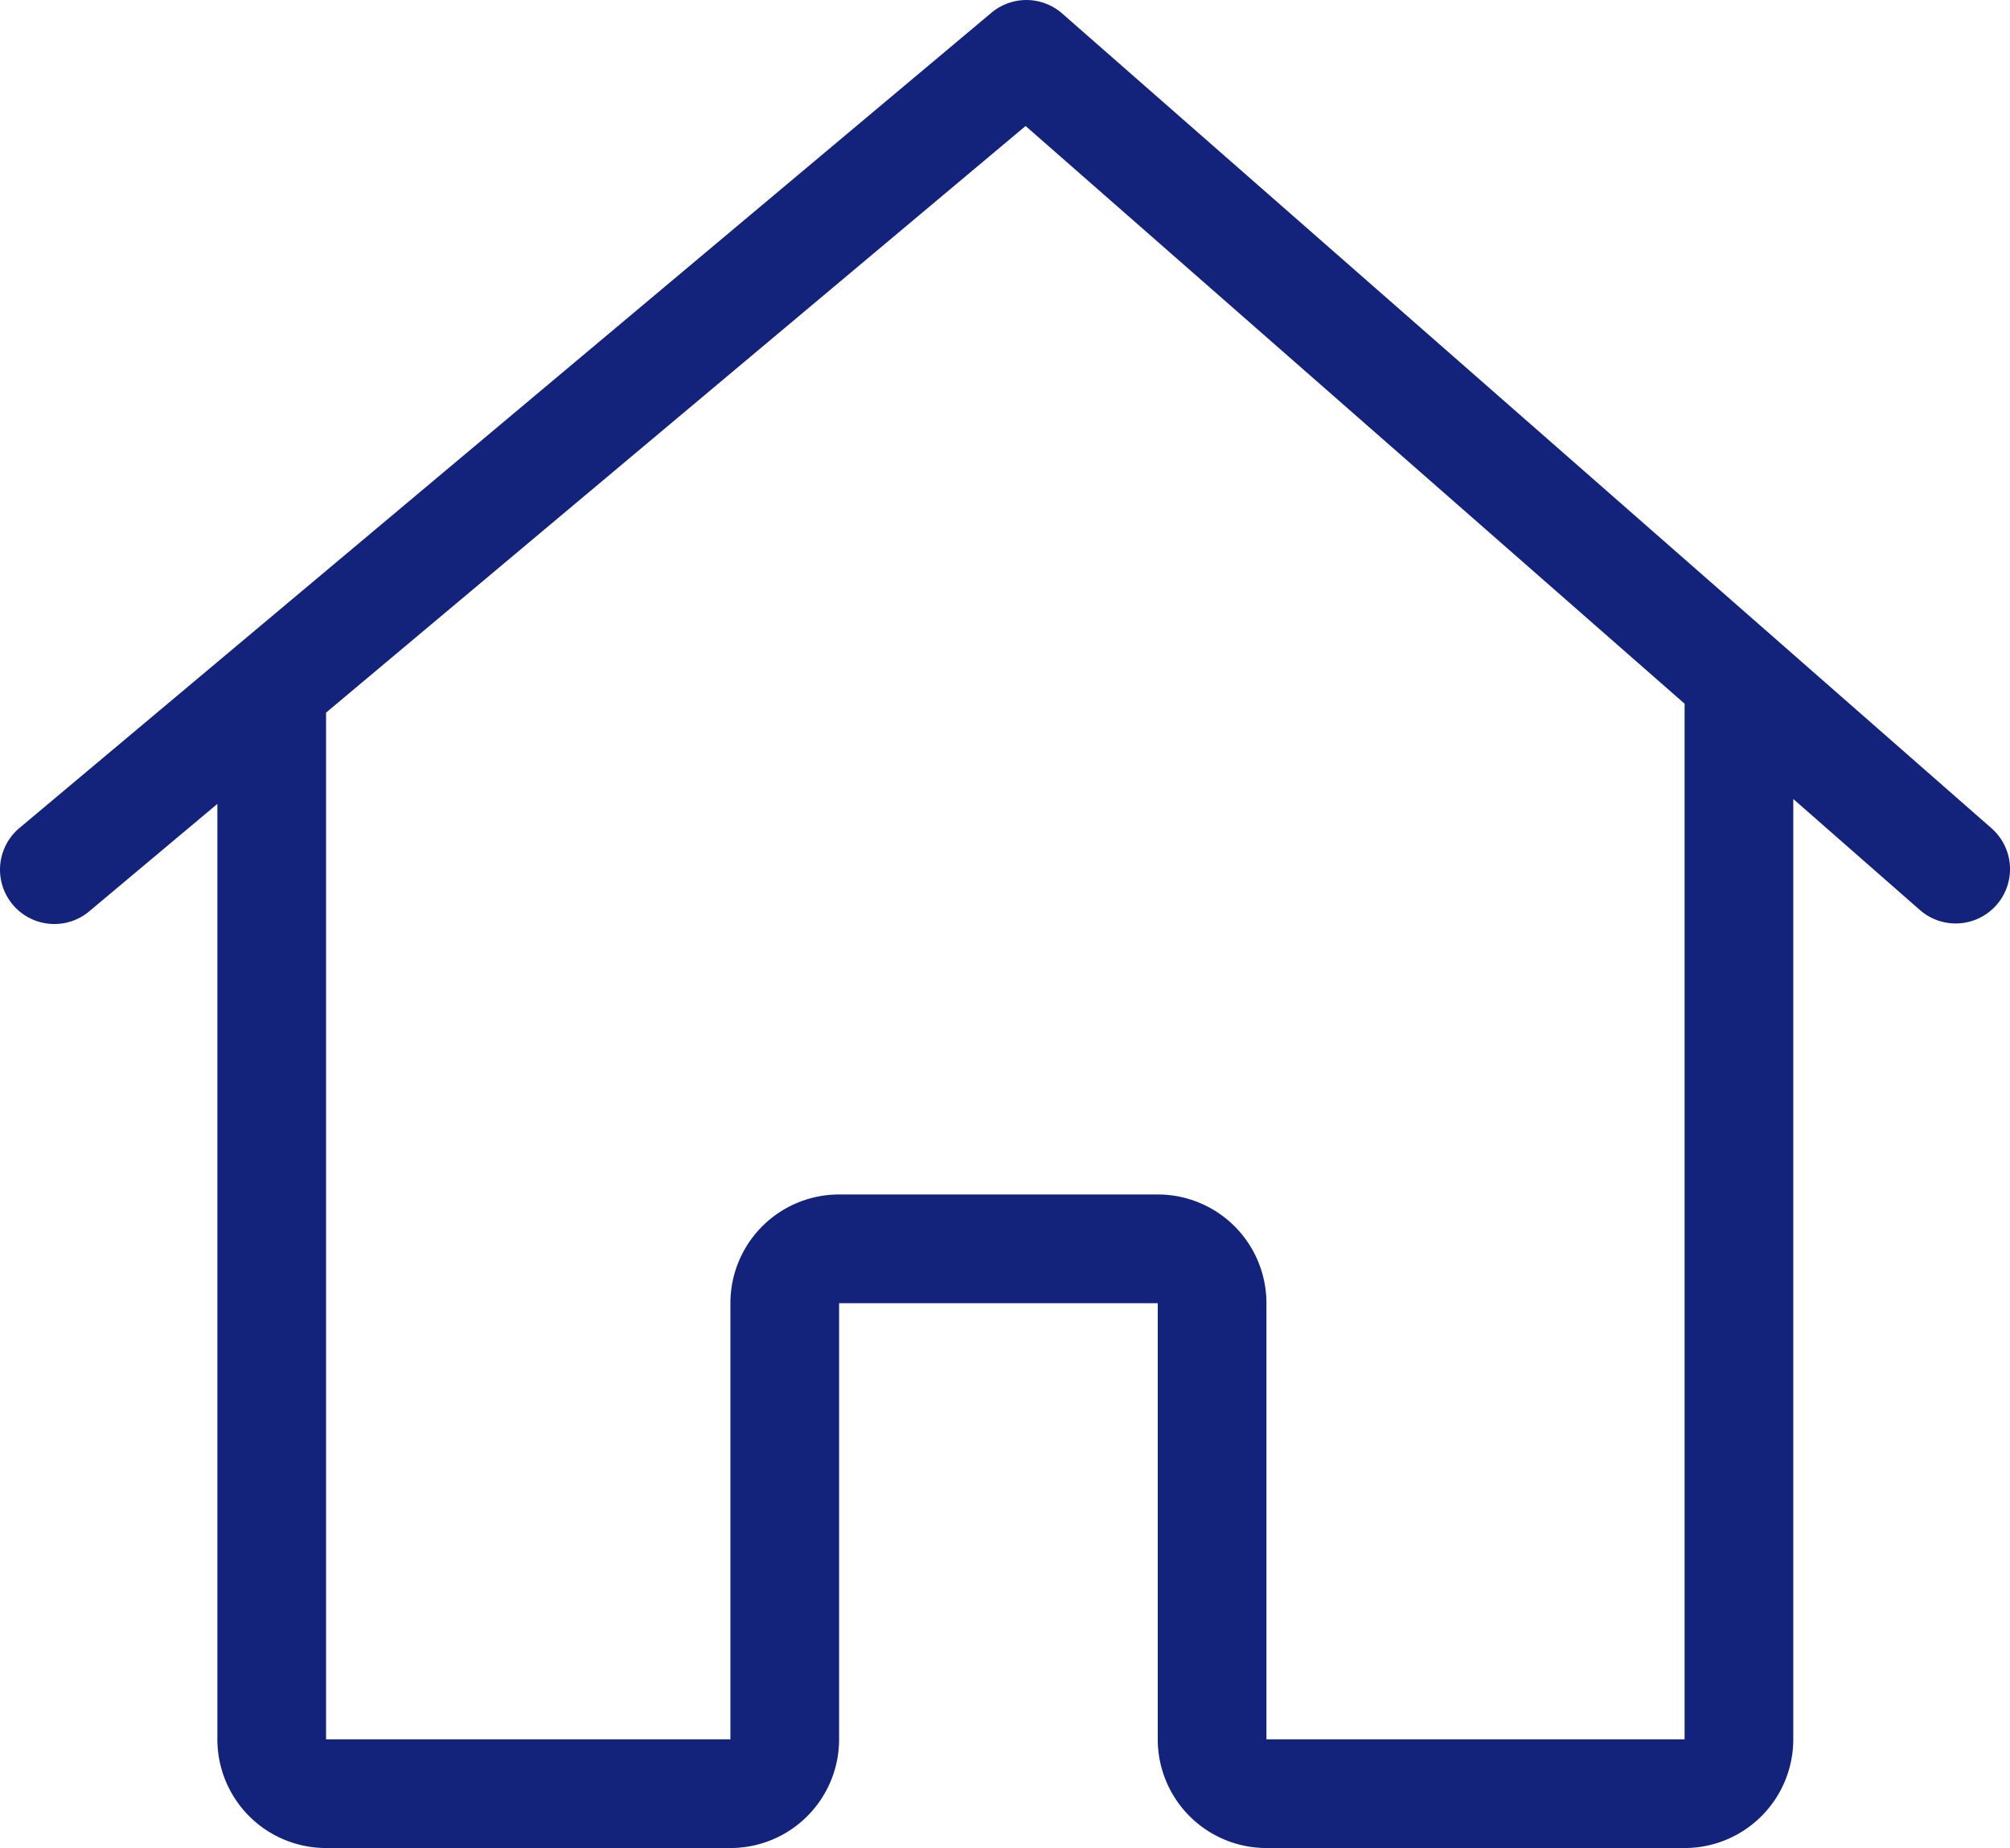 <?xml version="1.0" standalone="no"?><!DOCTYPE svg PUBLIC "-//W3C//DTD SVG 1.1//EN" "http://www.w3.org/Graphics/SVG/1.1/DTD/svg11.dtd"><svg t="1585718638730" class="icon" viewBox="0 0 1114 1024" version="1.1" xmlns="http://www.w3.org/2000/svg" p-id="8537" xmlns:xlink="http://www.w3.org/1999/xlink" width="217.578" height="200"><defs><style type="text/css"></style></defs><path d="M993.886 442.729V963.765a60.235 60.235 0 0 1-60.235 60.235h-231.755a60.235 60.235 0 0 1-60.235-60.235v-241.664h-176.61V963.765a60.235 60.235 0 0 1-60.235 60.235H180.71a60.235 60.235 0 0 1-60.235-60.235V445.44l-70.987 59.512a30.118 30.118 0 1 1-38.731-46.14l538.744-451.765a30.118 30.118 0 0 1 39.183 0.422l515.403 451.765a30.118 30.118 0 0 1-39.695 45.297L993.886 442.729z m-60.205-52.766L568.414 69.813 180.71 394.872V963.765h224.105v-241.664a60.235 60.235 0 0 1 60.235-60.235h176.61a60.235 60.235 0 0 1 60.235 60.235V963.765H933.651V391.529l0.03-1.566z" fill="#13227a" p-id="8538"></path></svg>